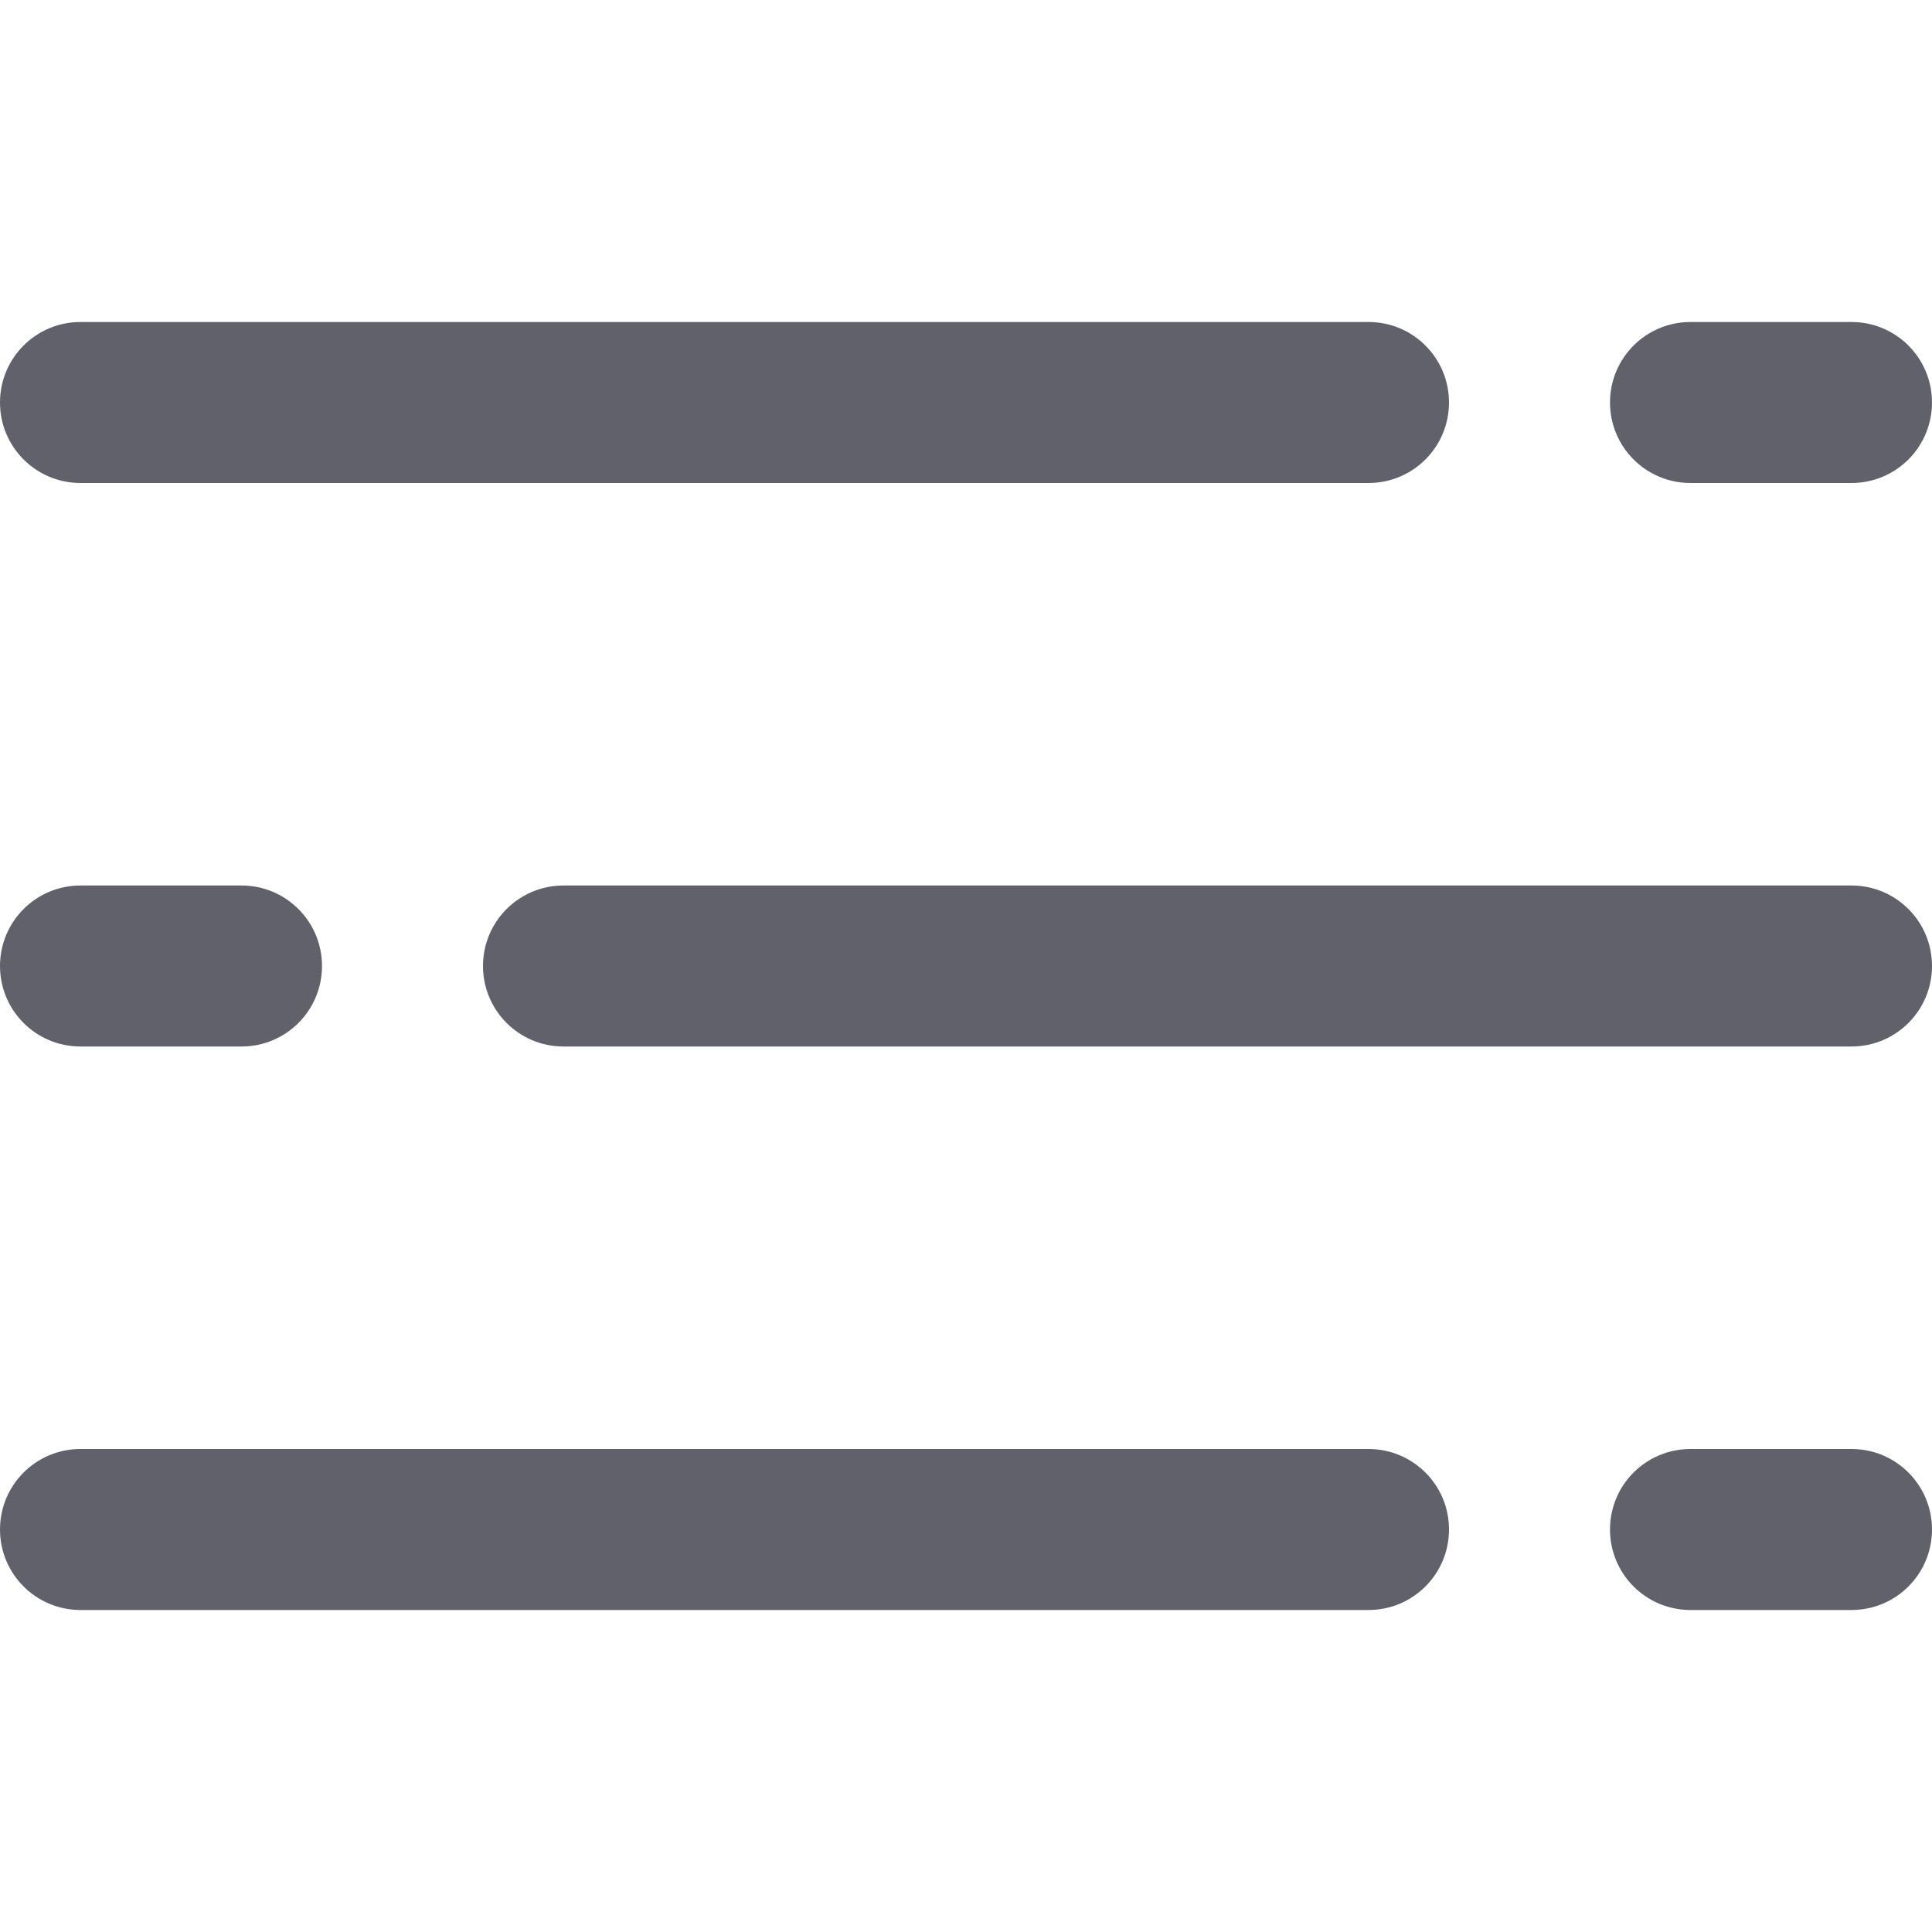 <svg xmlns="http://www.w3.org/2000/svg" height="24" width="24" viewBox="0 0 24 24"><path data-color="color-2" fill="#61616b" d="M23,6h-2c-0.553,0-1-0.447-1-1s0.447-1,1-1h2c0.553,0,1,0.447,1,1S23.553,6,23,6z"></path> <path fill="#61616b" d="M17,6H1C0.447,6,0,5.553,0,5s0.447-1,1-1h16c0.553,0,1,0.447,1,1S17.553,6,17,6z"></path> <path data-color="color-2" fill="#61616b" d="M3,13H1c-0.553,0-1-0.447-1-1s0.447-1,1-1h2c0.553,0,1,0.447,1,1S3.553,13,3,13z"></path> <path fill="#61616b" d="M23,13H7c-0.553,0-1-0.447-1-1s0.447-1,1-1h16c0.553,0,1,0.447,1,1S23.553,13,23,13z"></path> <path data-color="color-2" fill="#61616b" d="M23,20h-2c-0.553,0-1-0.447-1-1s0.447-1,1-1h2c0.553,0,1,0.447,1,1S23.553,20,23,20z"></path> <path fill="#61616b" d="M17,20H1c-0.553,0-1-0.447-1-1s0.447-1,1-1h16c0.553,0,1,0.447,1,1S17.553,20,17,20z"></path></svg>